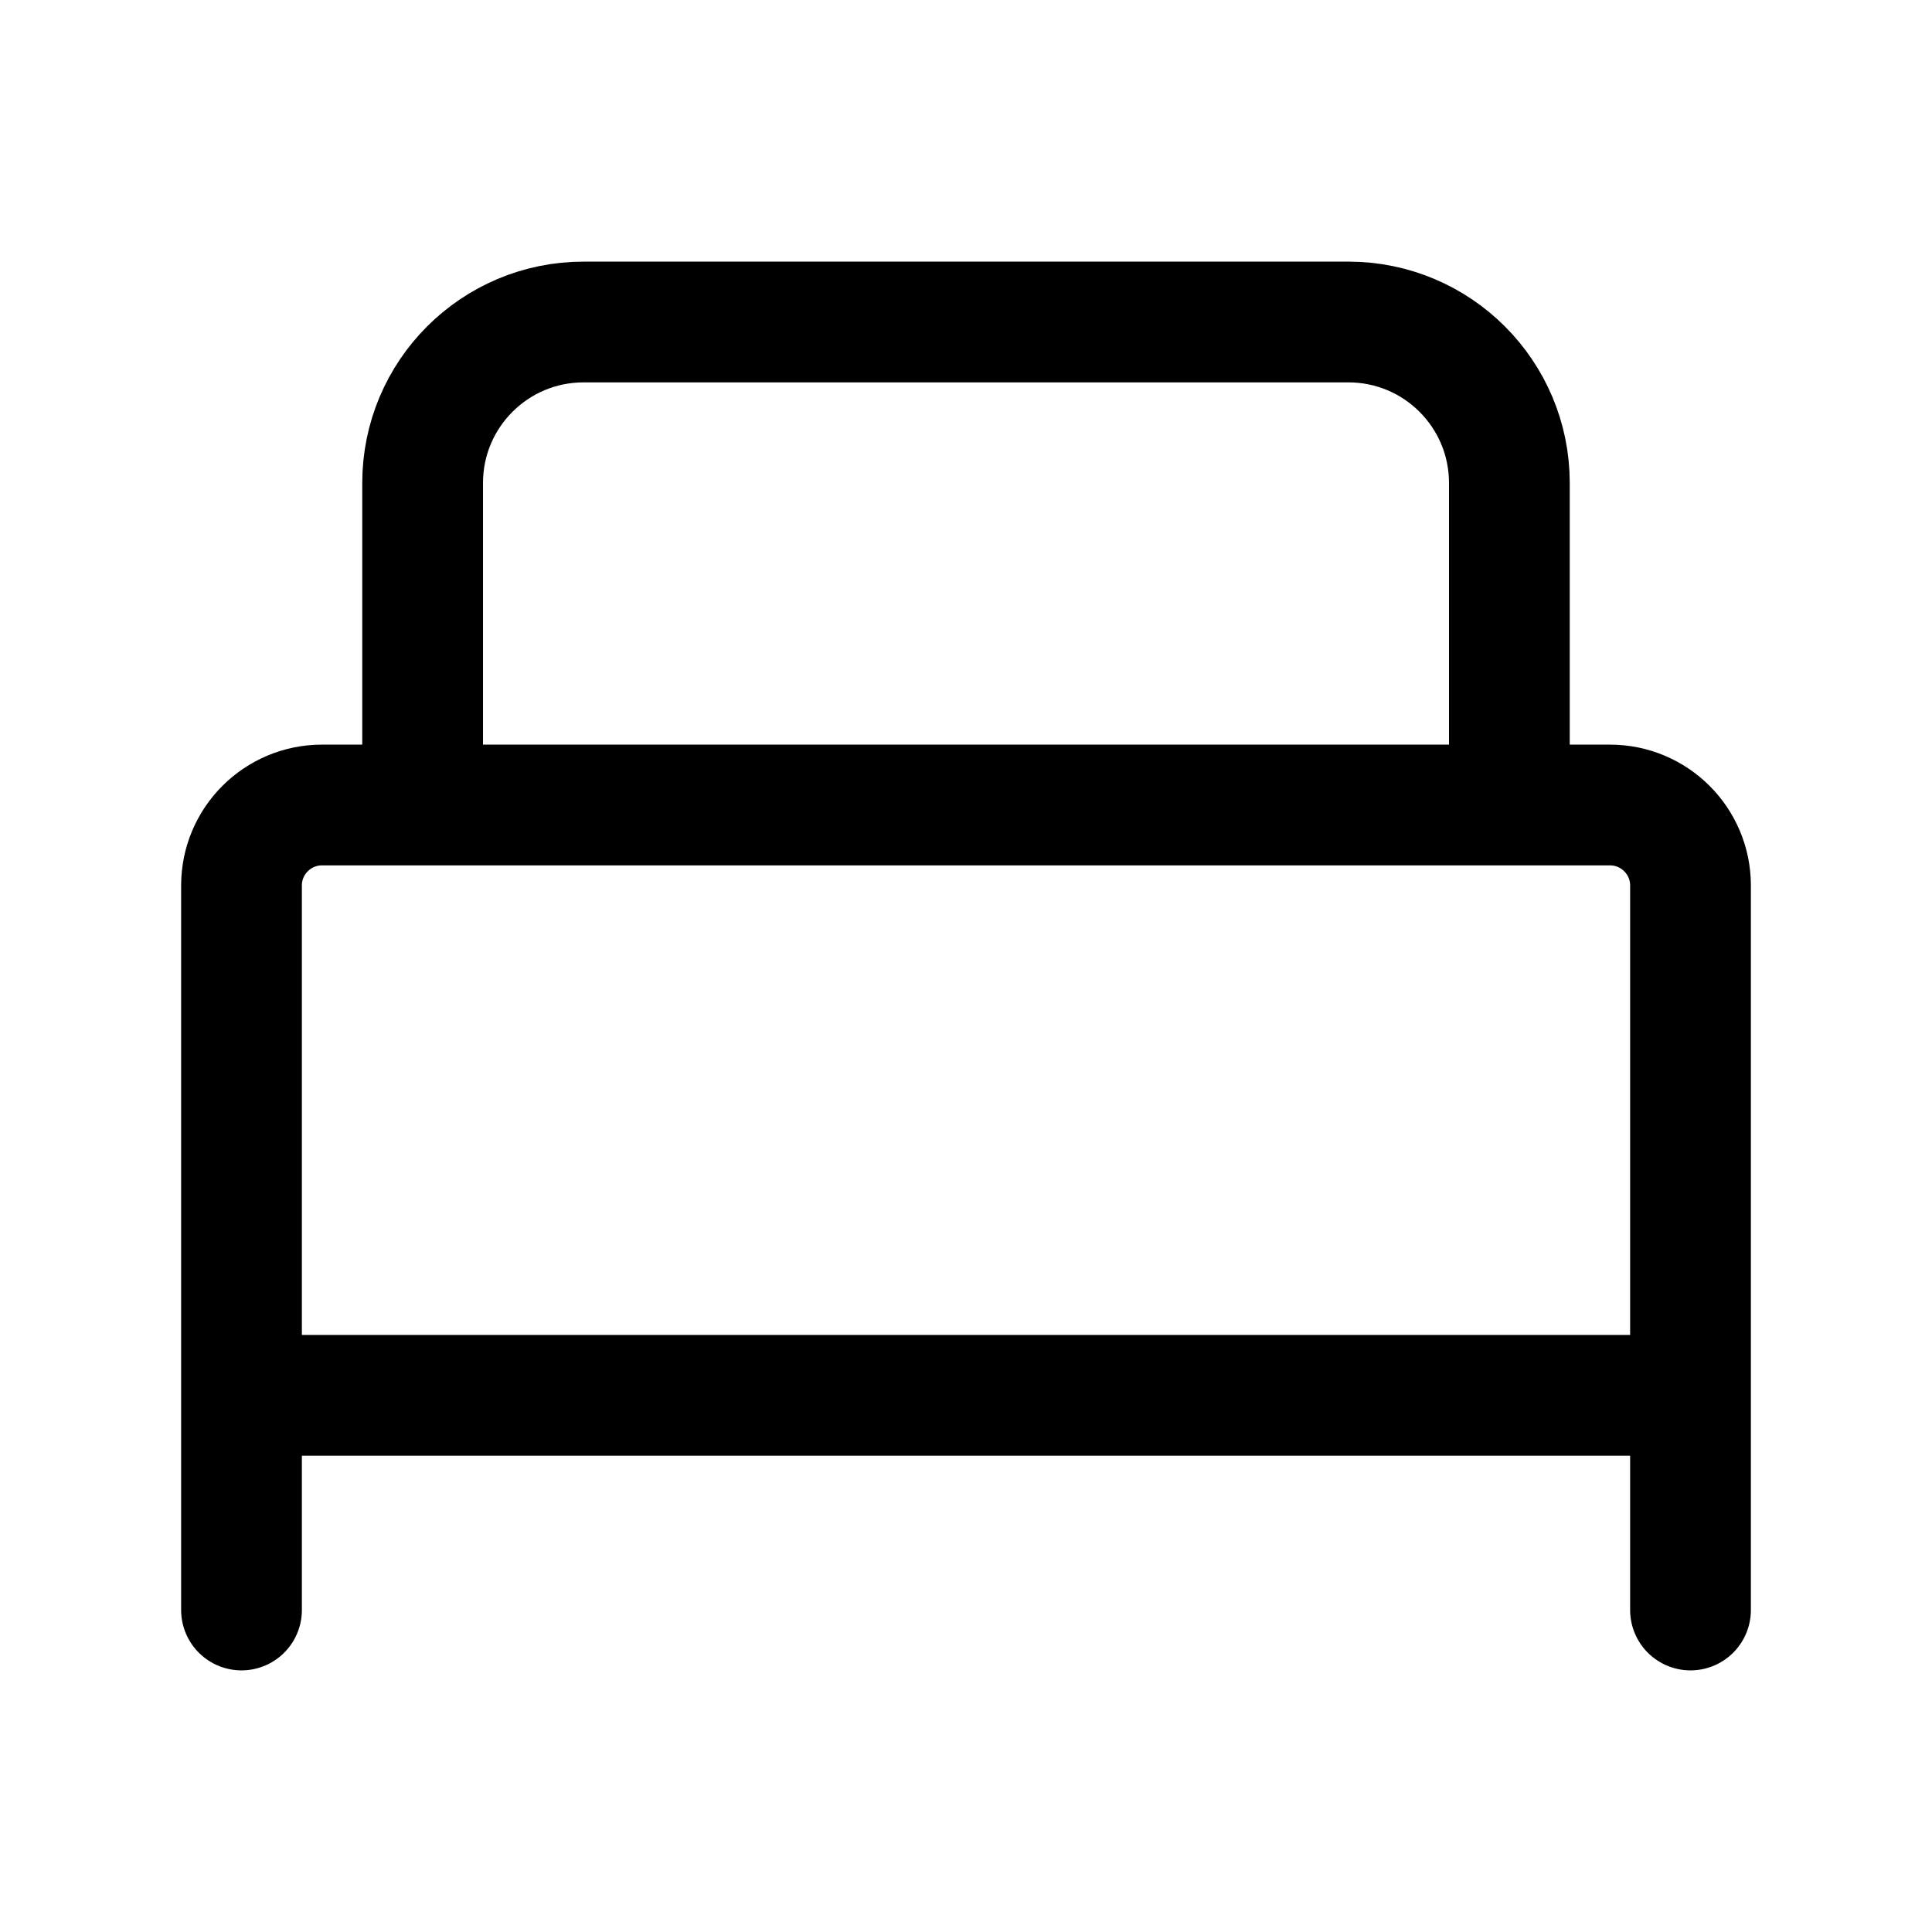 <svg width="24" id="img" height="24" viewBox="0 0 24 24" fill="none" xmlns="http://www.w3.org/2000/svg">
<g id="Bed">
<path id="Vector 1" d="M3 20V11C3 10.448 3.448 10 4 10H20C20.552 10 21 10.448 21 11V20M3.562 17.333H20.438M5.25 9.333V6C5.25 4.895 6.145 4 7.25 4H16.75C17.855 4 18.75 4.895 18.75 6V9.333" stroke="currentColor" stroke-width="1.5" stroke-linecap="round" stroke-linejoin="round"/>
</g>
</svg>
